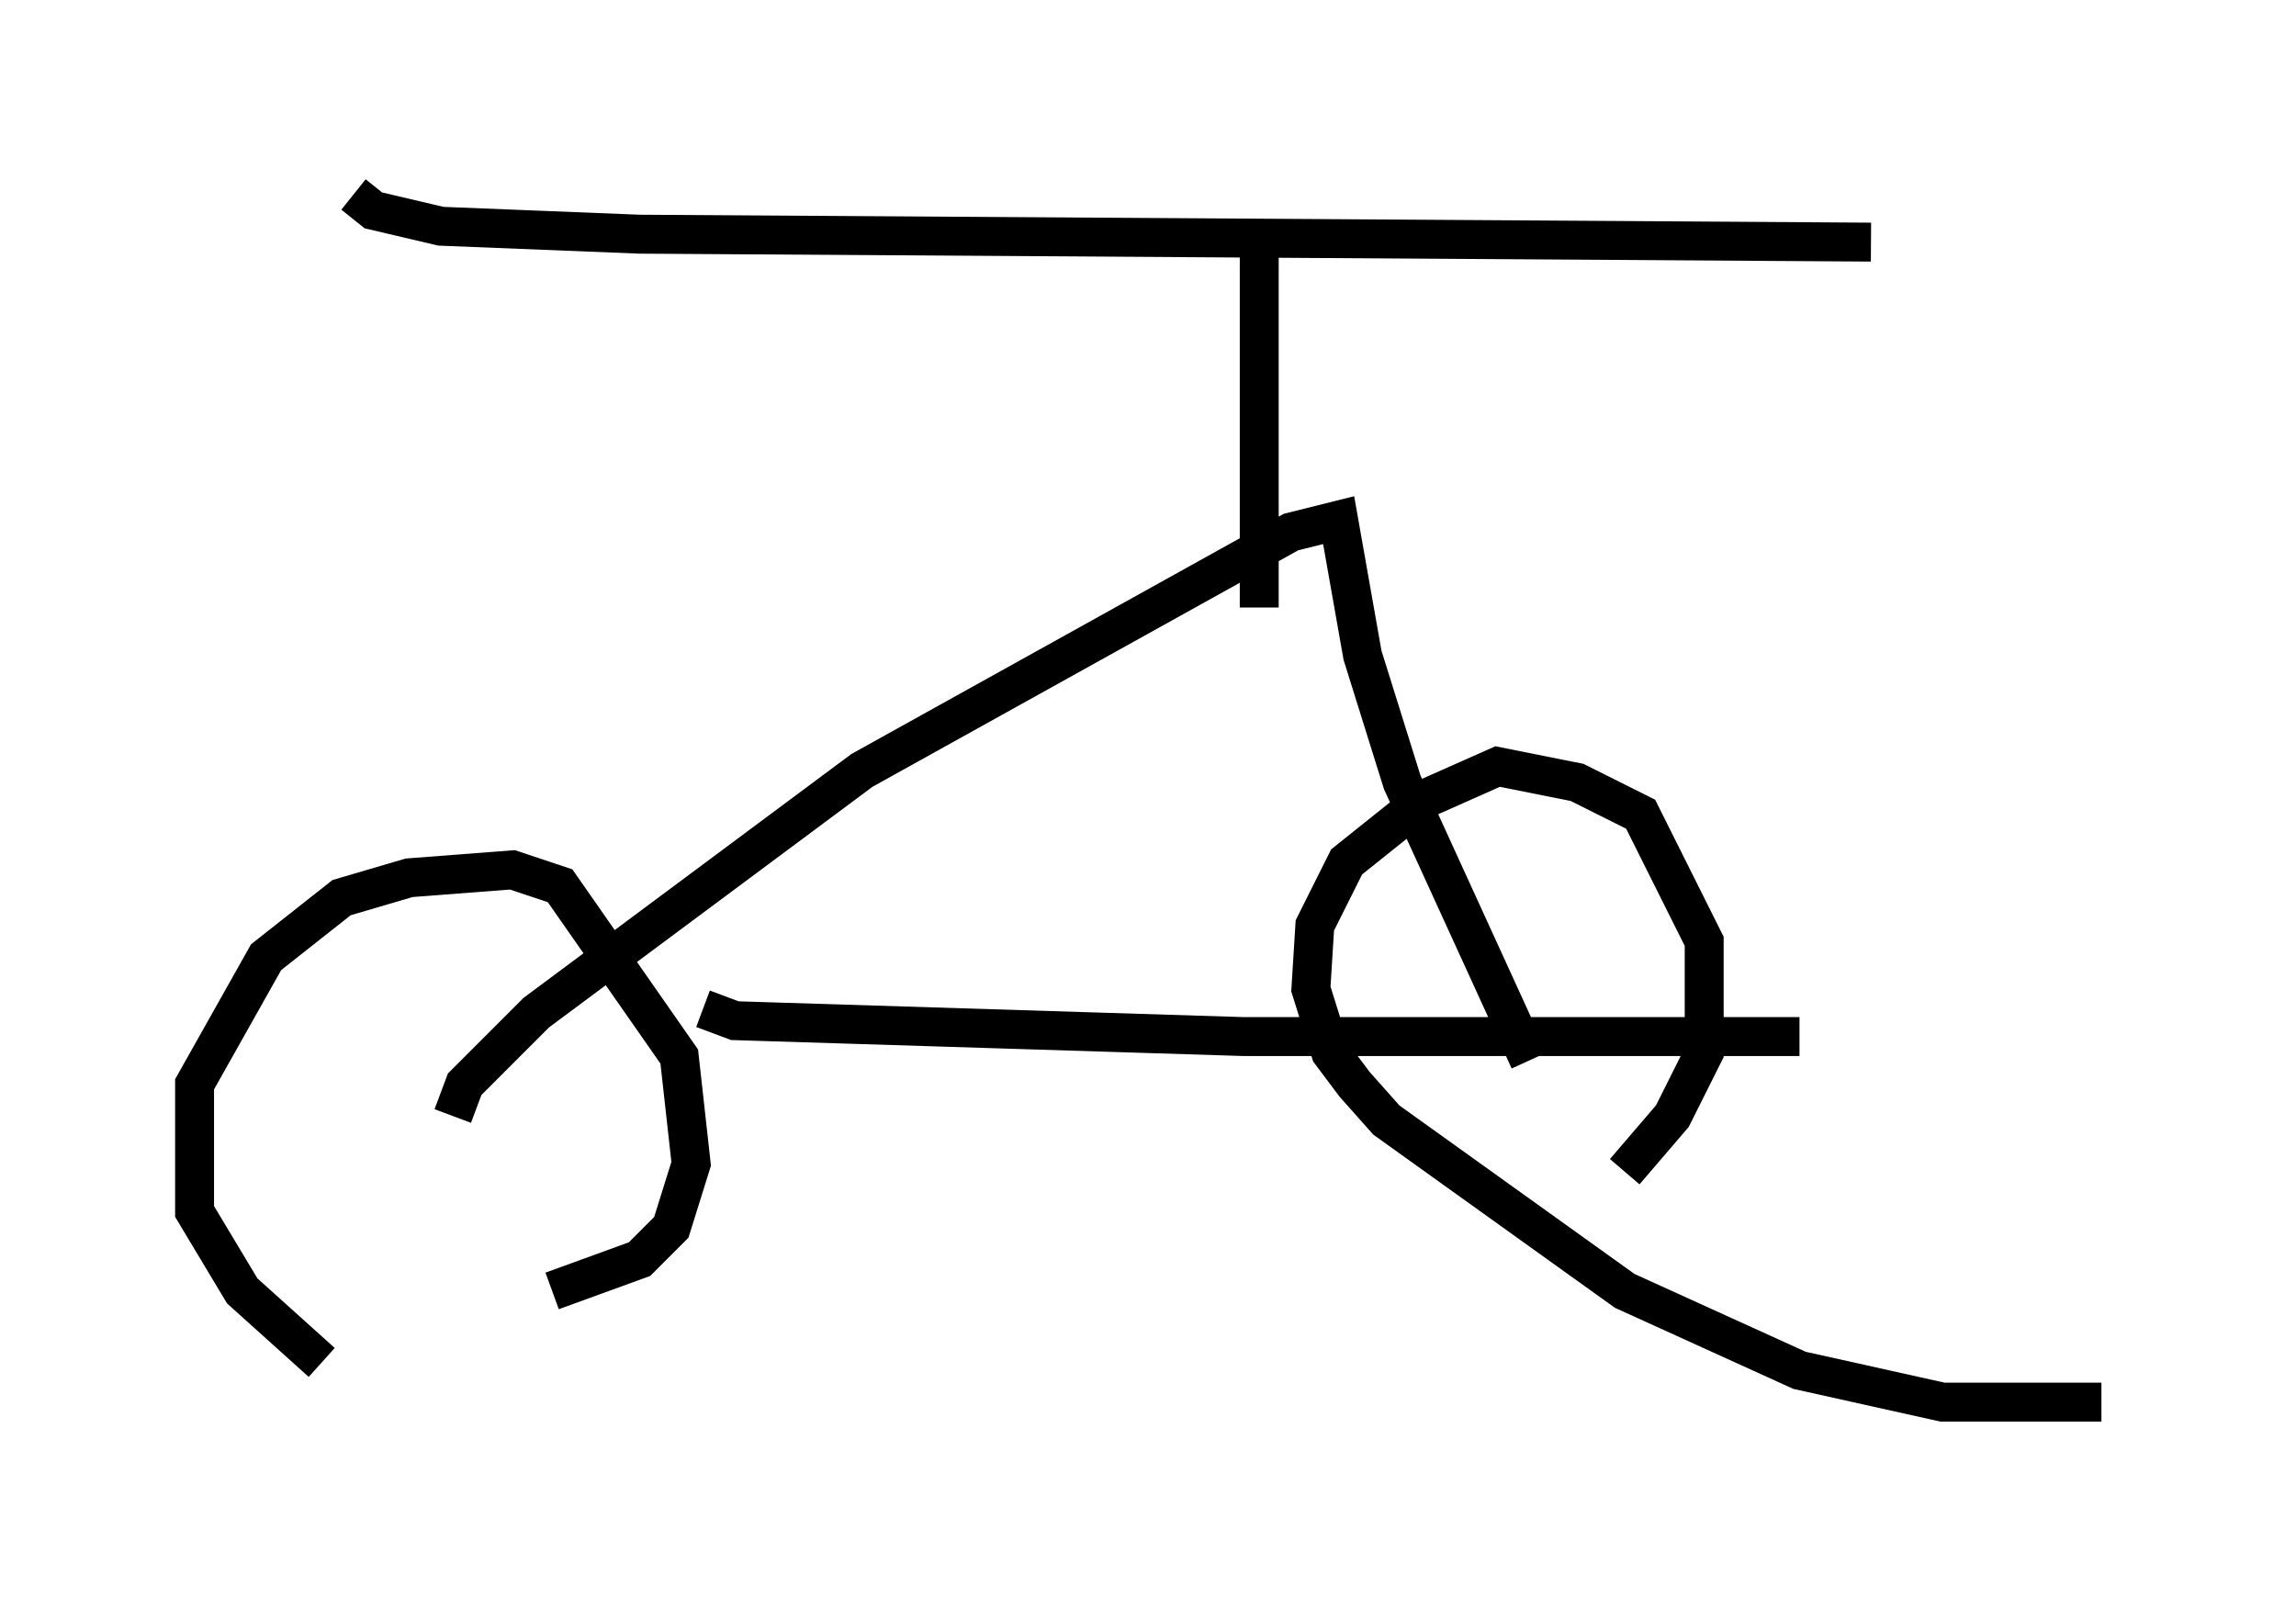 <?xml version="1.0" encoding="utf-8" ?>
<svg baseProfile="full" height="41.034" version="1.1" width="59.001" xmlns="http://www.w3.org/2000/svg" xmlns:ev="http://www.w3.org/2001/xml-events" xmlns:xlink="http://www.w3.org/1999/xlink"><defs /><rect fill="white" height="41.034" width="59.001" x="0" y="0" /><path d="M11.227, 36.034 m-2.96, -1.021 l-2.042, -1.838 -1.225, -2.042 l0.0, -3.267 1.838, -3.267 l1.94, -1.531 1.735, -0.51 l2.654, -0.204 1.225, 0.408 l3.063, 4.39 0.306, 2.756 l-0.51, 1.633 -0.817, 0.817 l-2.246, 0.817 m39.813, 2.858 l-4.083, 0.0 -3.675, -0.817 l-4.492, -2.042 -6.125, -4.39 l-0.817, -0.919 -0.613, -0.817 l-0.51, -1.633 0.102, -1.633 l0.817, -1.633 2.042, -1.633 l1.838, -0.817 2.042, 0.408 l1.633, 0.817 1.633, 3.267 l0.0, 2.858 -0.817, 1.633 l-1.225, 1.429 m-32.667, -25.113 l0.51, 0.408 1.735, 0.408 l5.104, 0.204 31.646, 0.204 m-30.013, 19.702 l0.817, 0.306 13.067, 0.408 l14.292, 0.0 m-34.607, 2.042 l0.306, -0.817 1.838, -1.838 l8.371, -6.227 11.025, -6.125 l1.225, -0.306 0.613, 3.471 l1.021, 3.267 3.267, 7.146 m-6.942, -11.638 l0.0, -9.596 " fill="none" stroke="black" stroke-width="1" /></svg>